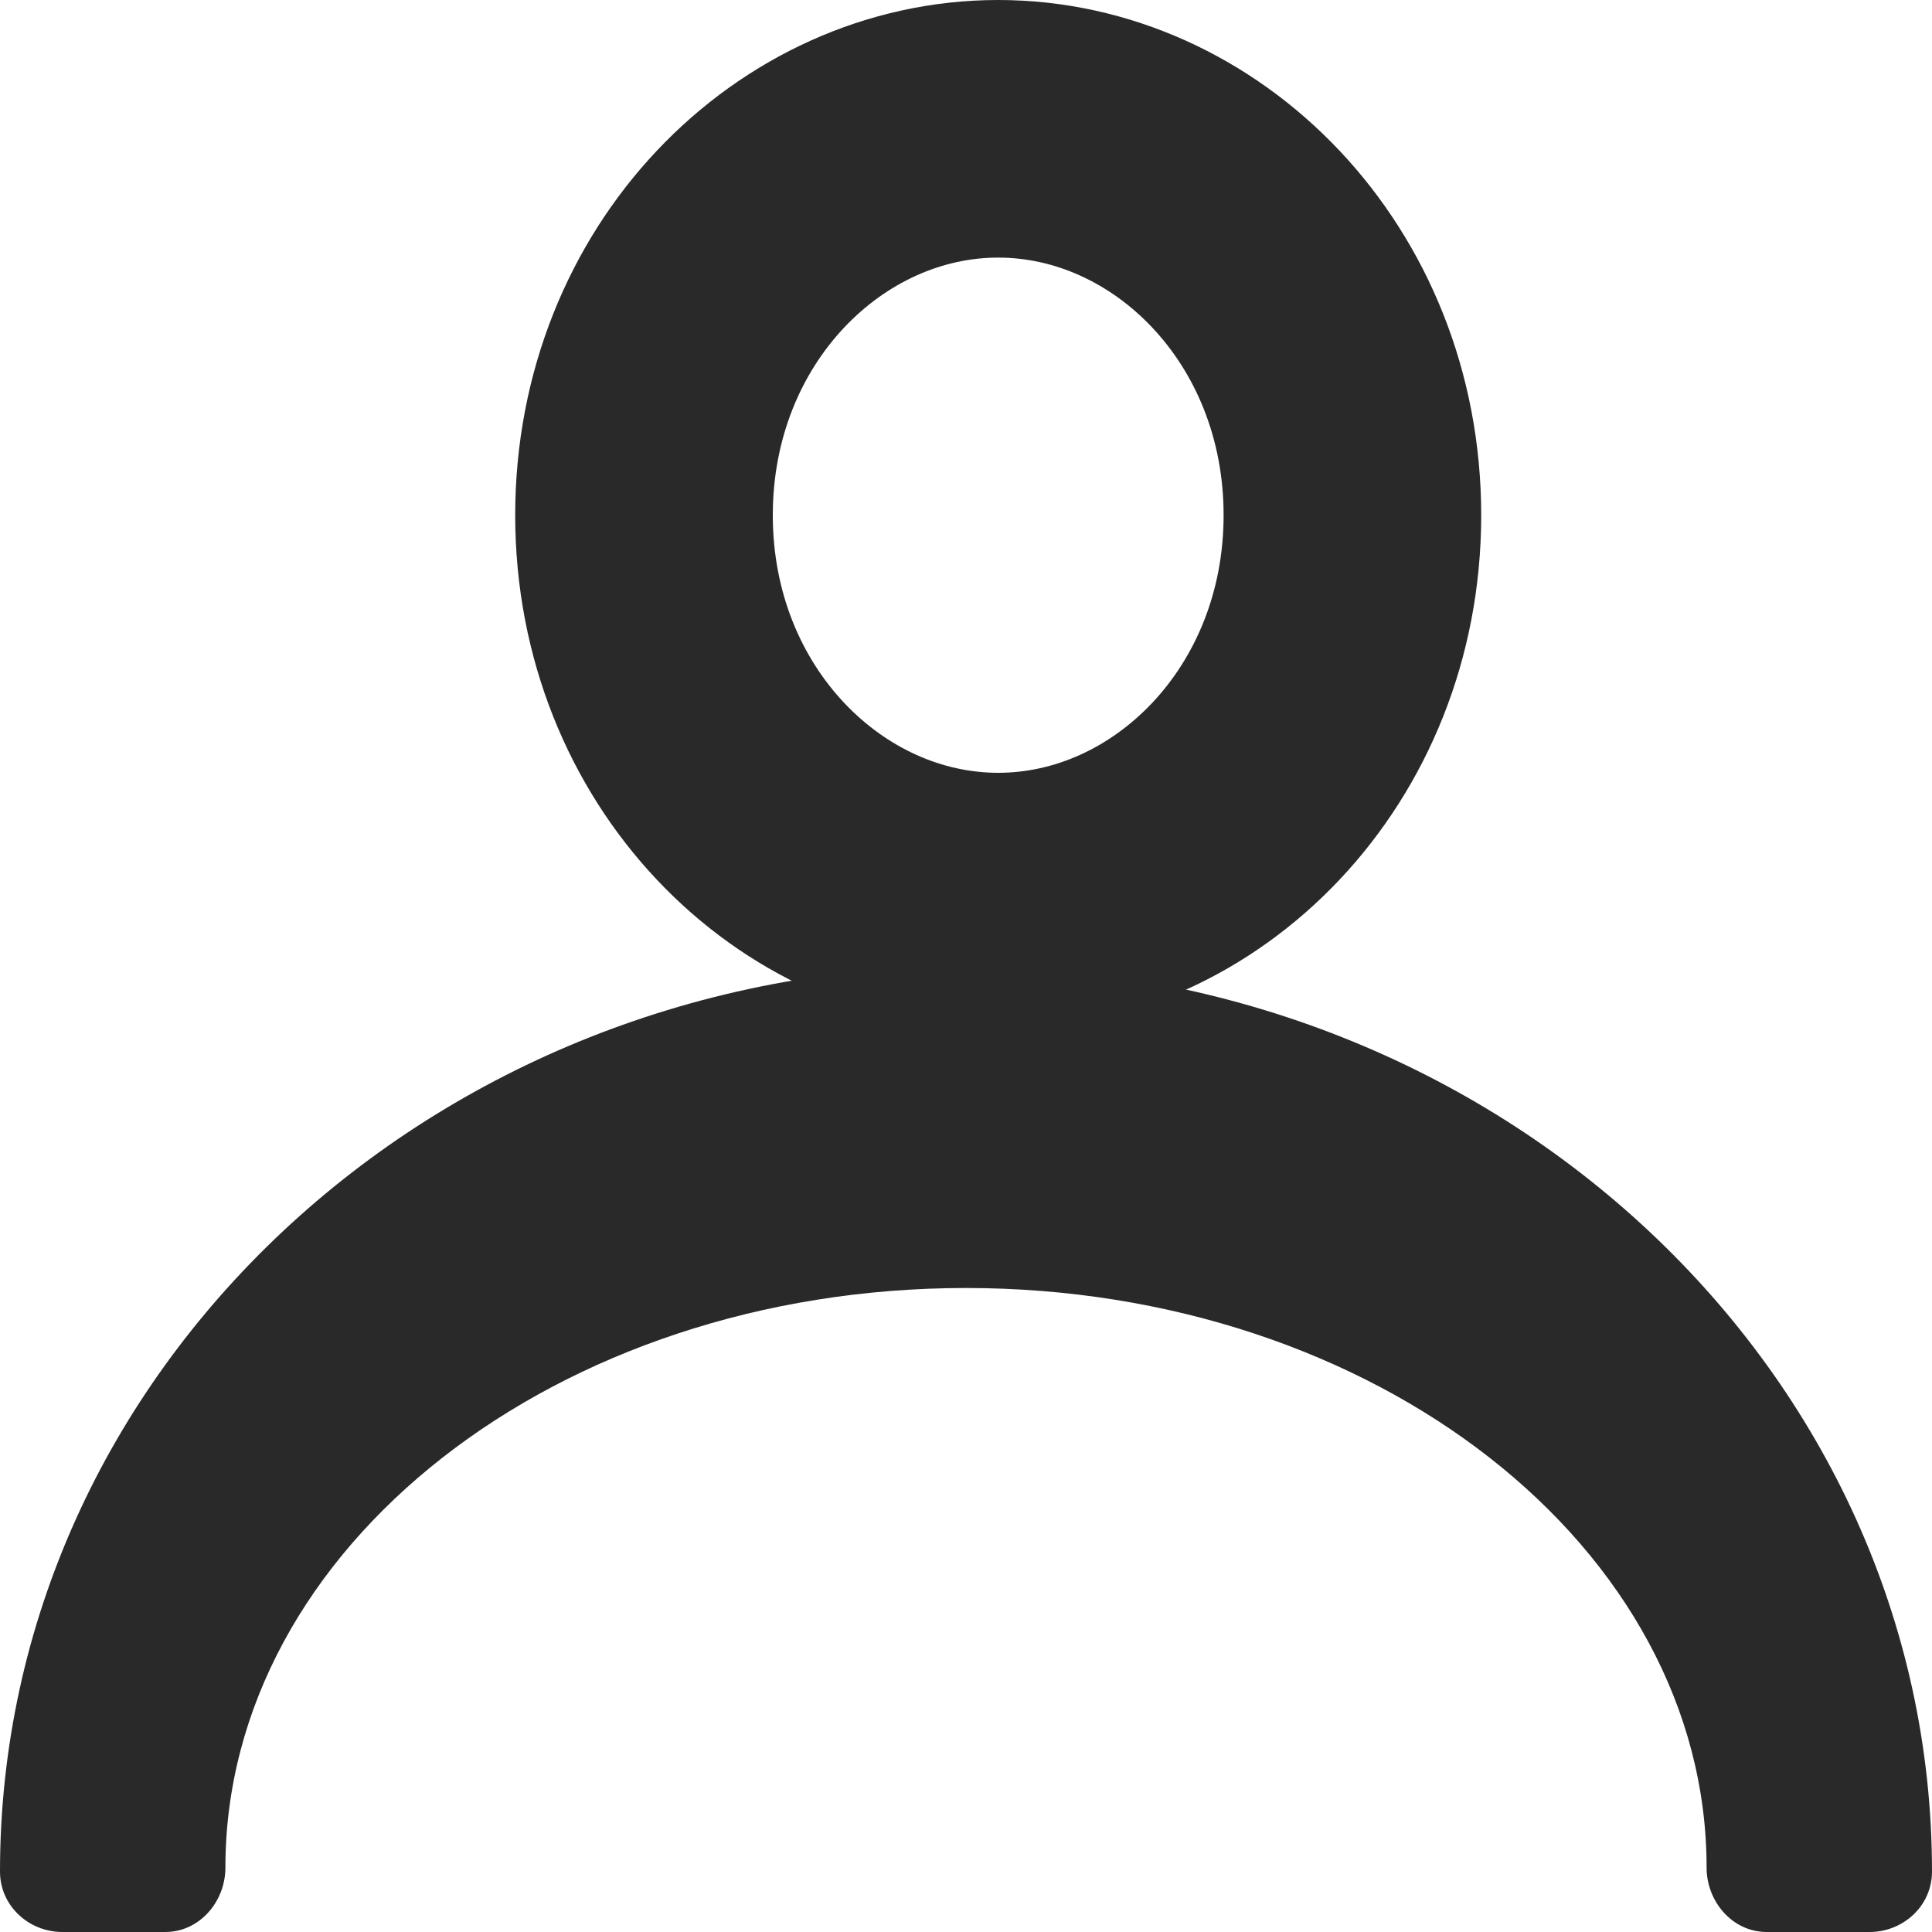 <svg width="30" height="30" viewBox="0 0 30 30" fill="none" xmlns="http://www.w3.org/2000/svg">
<path fill-rule="evenodd" clip-rule="evenodd" d="M0.971 30C0.443 30 0 29.591 0 29.062V29.062C0 21.296 6.716 15 15 15C23.284 15 30 21.296 30 29.062V29.062C30 29.591 29.557 30 29.029 30H27.433C26.903 30 26.5 29.53 26.5 29V29C26.5 24.029 21.351 20 15 20C8.649 20 3.5 24.029 3.5 29V29C3.5 29.53 3.097 30 2.567 30H0.971Z" fill="#292929"/>
<path d="M21 8C21 11.437 18.418 14 15.5 14C12.582 14 10 11.437 10 8C10 4.563 12.582 2 15.5 2C18.418 2 21 4.563 21 8Z" stroke="#292929" stroke-width="4"/>
</svg>
